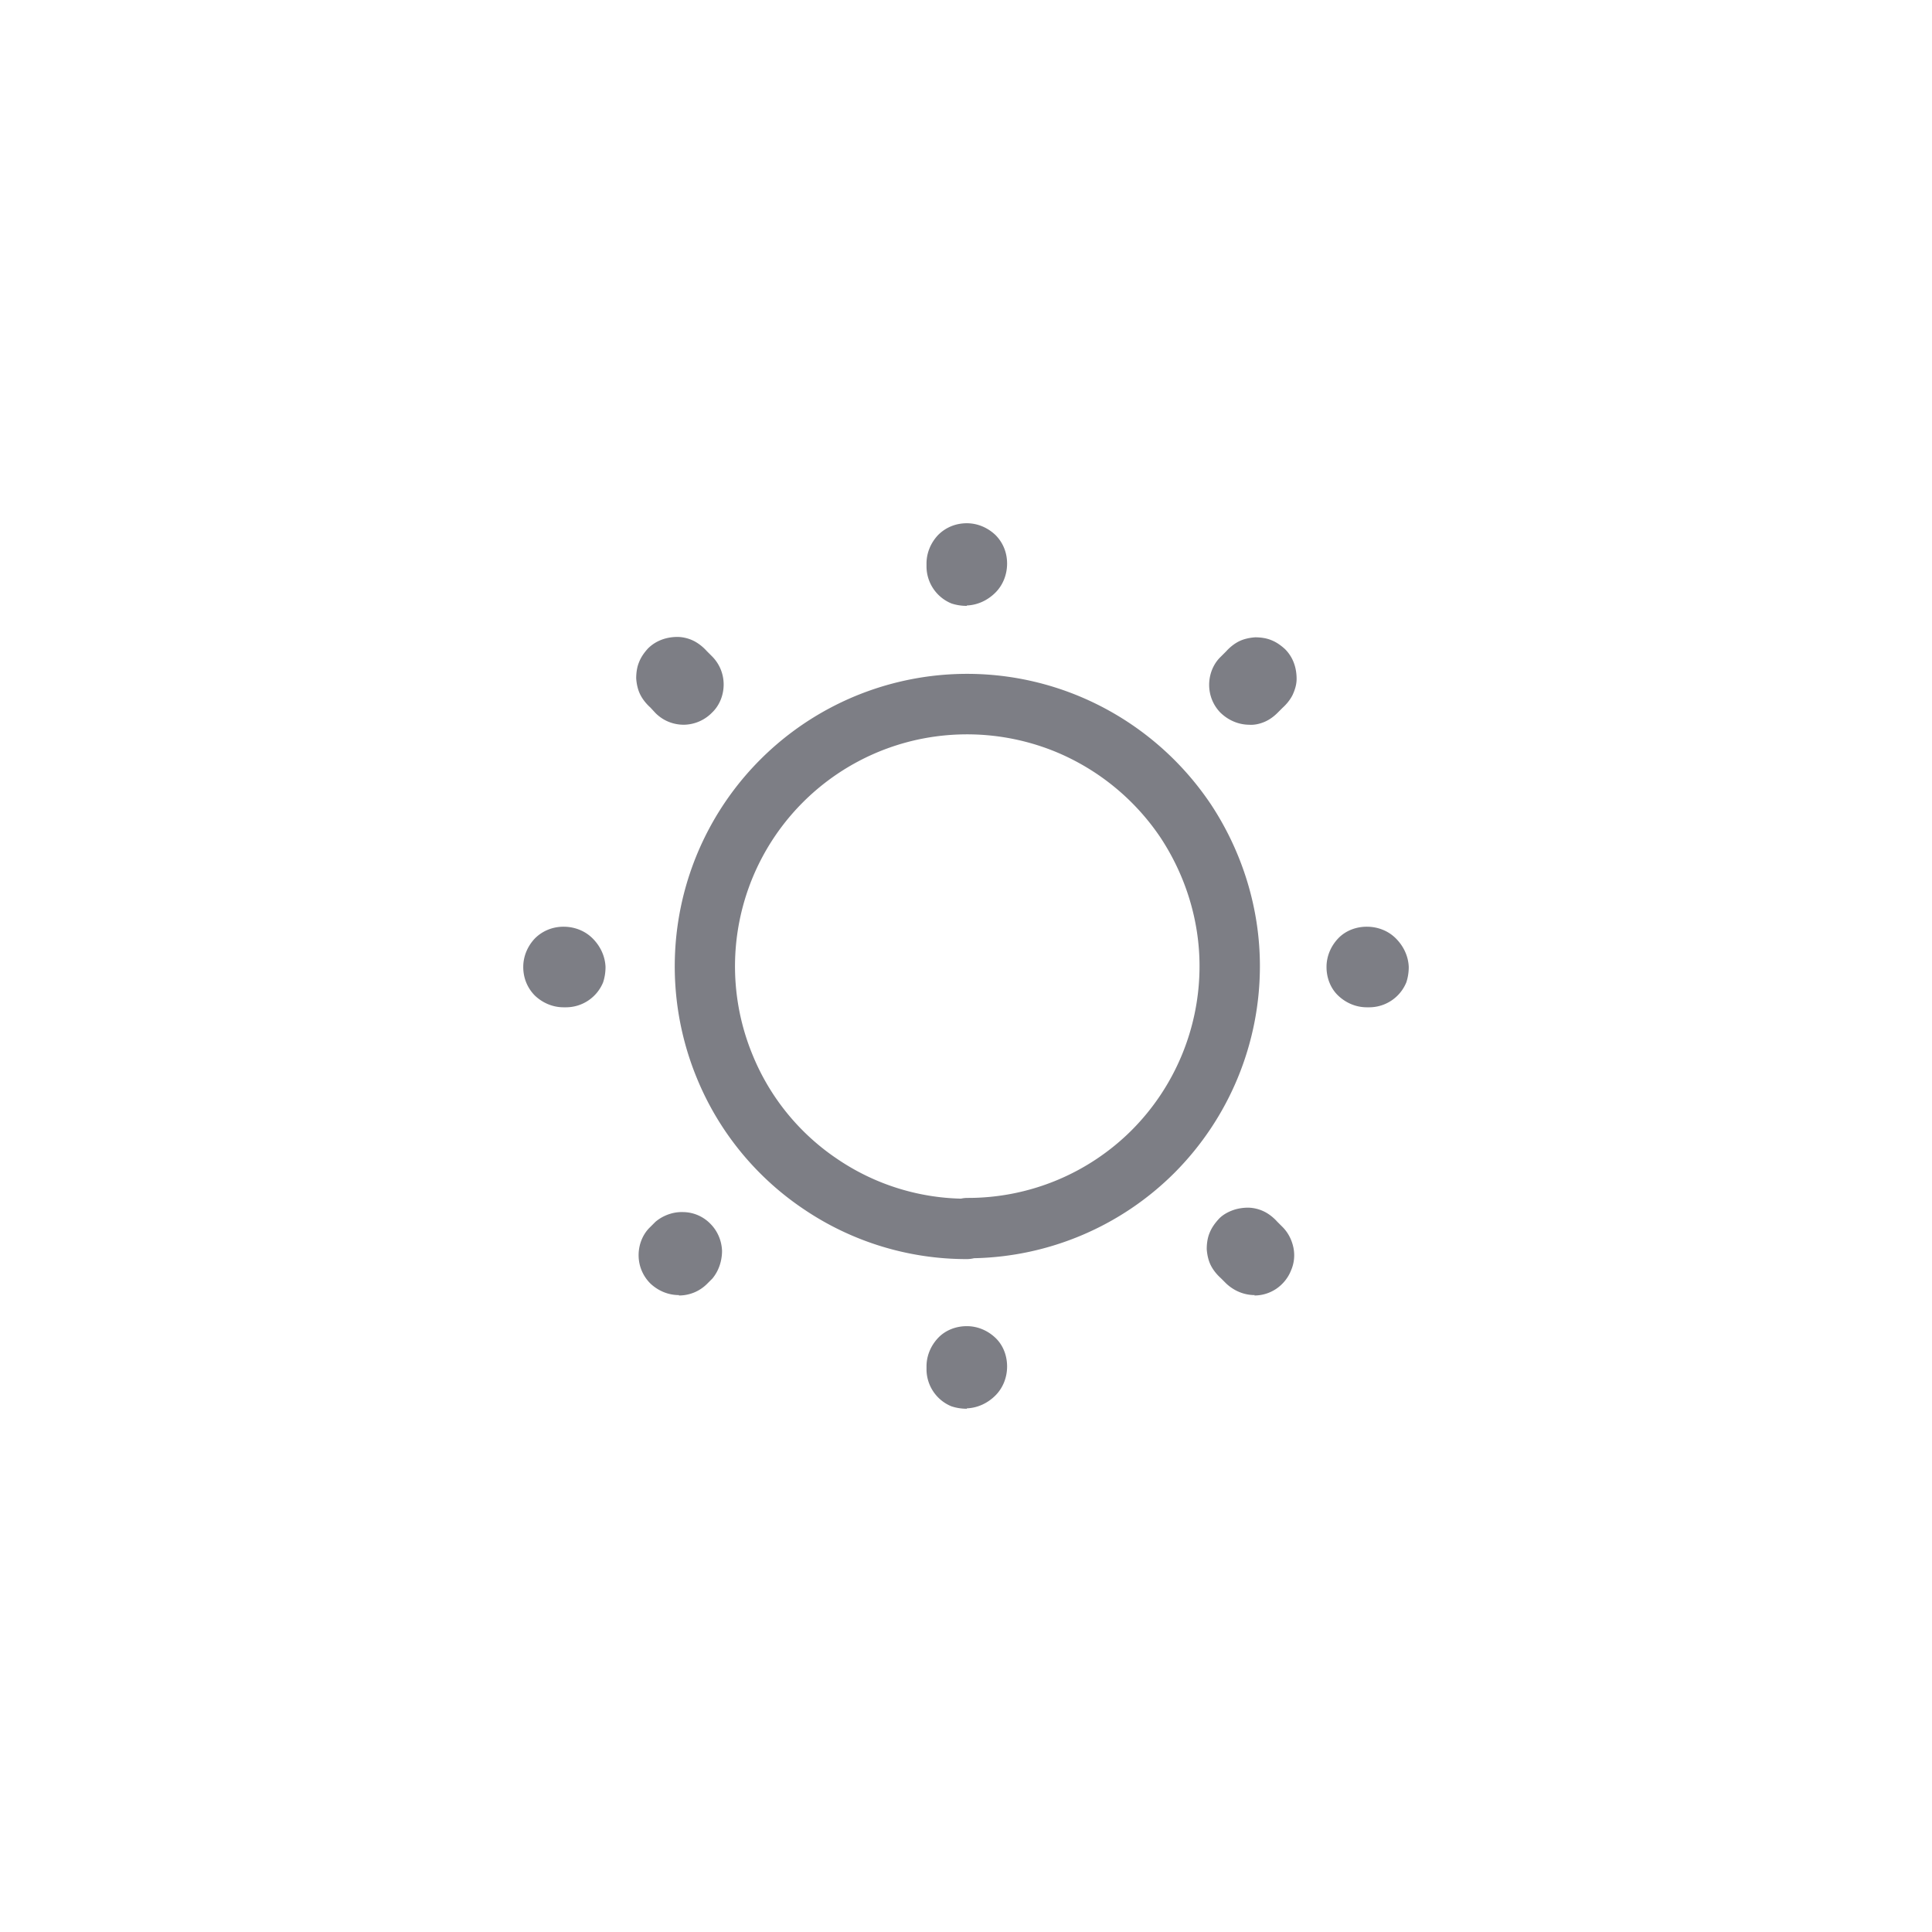 <svg viewBox='0 0 48 48' fill='none' xmlns='http://www.w3.org/2000/svg'><path fill-rule='evenodd' clip-rule='evenodd' d='M23.64 34.94c.12.04.25.06.38.06v-.01c.27-.01.521-.13.711-.32.19-.19.29-.451.29-.721 0-.27-.1-.531-.29-.711-.19-.18-.44-.29-.711-.29-.27 0-.53.1-.711.29-.18.19-.29.44-.29.71v.08a.996.996 0 00.62.912zm6.822-3.054c.19.18.44.29.711.29l-.01.01c.2 0 .39-.06.551-.17.16-.11.29-.27.36-.45.08-.18.1-.381.06-.572-.04-.19-.13-.37-.27-.51l-.13-.13c-.09-.1-.2-.19-.32-.25a.948.948 0 00-.401-.1c-.13 0-.27.02-.401.07-.13.05-.25.12-.34.22-.09.1-.17.21-.221.34-.05.12-.07.26-.07.4.01.14.04.281.1.401.06.12.15.23.25.32l.13.13zm-14.306 0c.19.18.44.29.711.29v.01c.26 0 .511-.1.701-.29l.13-.13c.16-.19.241-.441.241-.691-.01-.25-.11-.491-.29-.671a.96.96 0 00-.672-.29c-.25-.01-.5.08-.691.24l-.13.13c-.19.18-.29.44-.29.7 0 .261.1.511.29.702zm17.802-6.86h.07a.997.997 0 00.912-.62c.04-.12.06-.25.06-.381-.01-.27-.13-.52-.32-.71-.19-.191-.451-.291-.722-.291-.27 0-.53.1-.711.29-.18.19-.29.44-.29.711 0 .27.1.53.29.711.19.18.44.29.711.29zm-19.956 0h.07a.997.997 0 00.912-.62c.04-.12.06-.25.06-.381-.01-.27-.13-.52-.32-.71-.191-.191-.452-.291-.722-.291-.27 0-.521.1-.712.29-.18.19-.29.44-.29.711 0 .27.1.52.29.711.19.18.441.29.712.29zm16.33-7.31c.19.18.44.29.71.29h-.01c.131.01.261-.02.381-.07s.23-.13.321-.22l.13-.13c.1-.09.19-.2.25-.32.06-.13.1-.26.1-.4 0-.13-.02-.271-.07-.401a.95.95 0 00-.22-.34c-.1-.09-.21-.171-.34-.221-.12-.05-.26-.07-.4-.07-.141.01-.281.04-.402.1-.12.06-.23.15-.32.25l-.13.13c-.19.18-.291.441-.291.701 0 .26.1.511.29.701zm-13.34.29h.005-.01.005zm-.706-.29c.19.19.438.29.706.29a.998.998 0 00.697-.3c.19-.18.29-.44.29-.7 0-.26-.1-.511-.29-.701l-.13-.13c-.09-.1-.201-.19-.321-.251a.948.948 0 00-.401-.1c-.13 0-.27.02-.4.07-.131.05-.241.12-.341.22-.09.1-.17.21-.22.34-.05.12-.07.261-.07.401.01.14.04.28.1.4.06.121.15.231.25.321l.13.14zm7.353-2.723c.12.04.25.06.381.06v-.01c.27-.01.521-.13.711-.32.19-.19.29-.451.29-.722 0-.27-.1-.52-.29-.71-.19-.18-.44-.291-.711-.291-.27 0-.52.1-.711.29-.18.19-.29.441-.29.711v.08a.996.996 0 00.62.912zm-.735 3.361a5.804 5.804 0 013.335.329 5.825 5.825 0 012.588 2.118c.63.952.975 2.07.975 3.199a5.771 5.771 0 01-1.684 4.078 5.754 5.754 0 01-4.078 1.684.751.751 0 00-.165.018 5.706 5.706 0 01-3.053-.972l-.004-.003a5.707 5.707 0 01-2.116-2.586 5.764 5.764 0 014.201-7.865zm3.906-1.058a7.263 7.263 0 00-9.907 5.296 7.295 7.295 0 00.412 4.198 7.208 7.208 0 002.671 3.263 7.21 7.21 0 004.034 1.229c.06 0 .121-.008.18-.022a7.252 7.252 0 004.979-2.121 7.272 7.272 0 002.123-5.14c0-1.433-.437-2.839-1.227-4.03l-.005-.007a7.325 7.325 0 00-3.26-2.666z' fill='#7d7e85'/></svg>